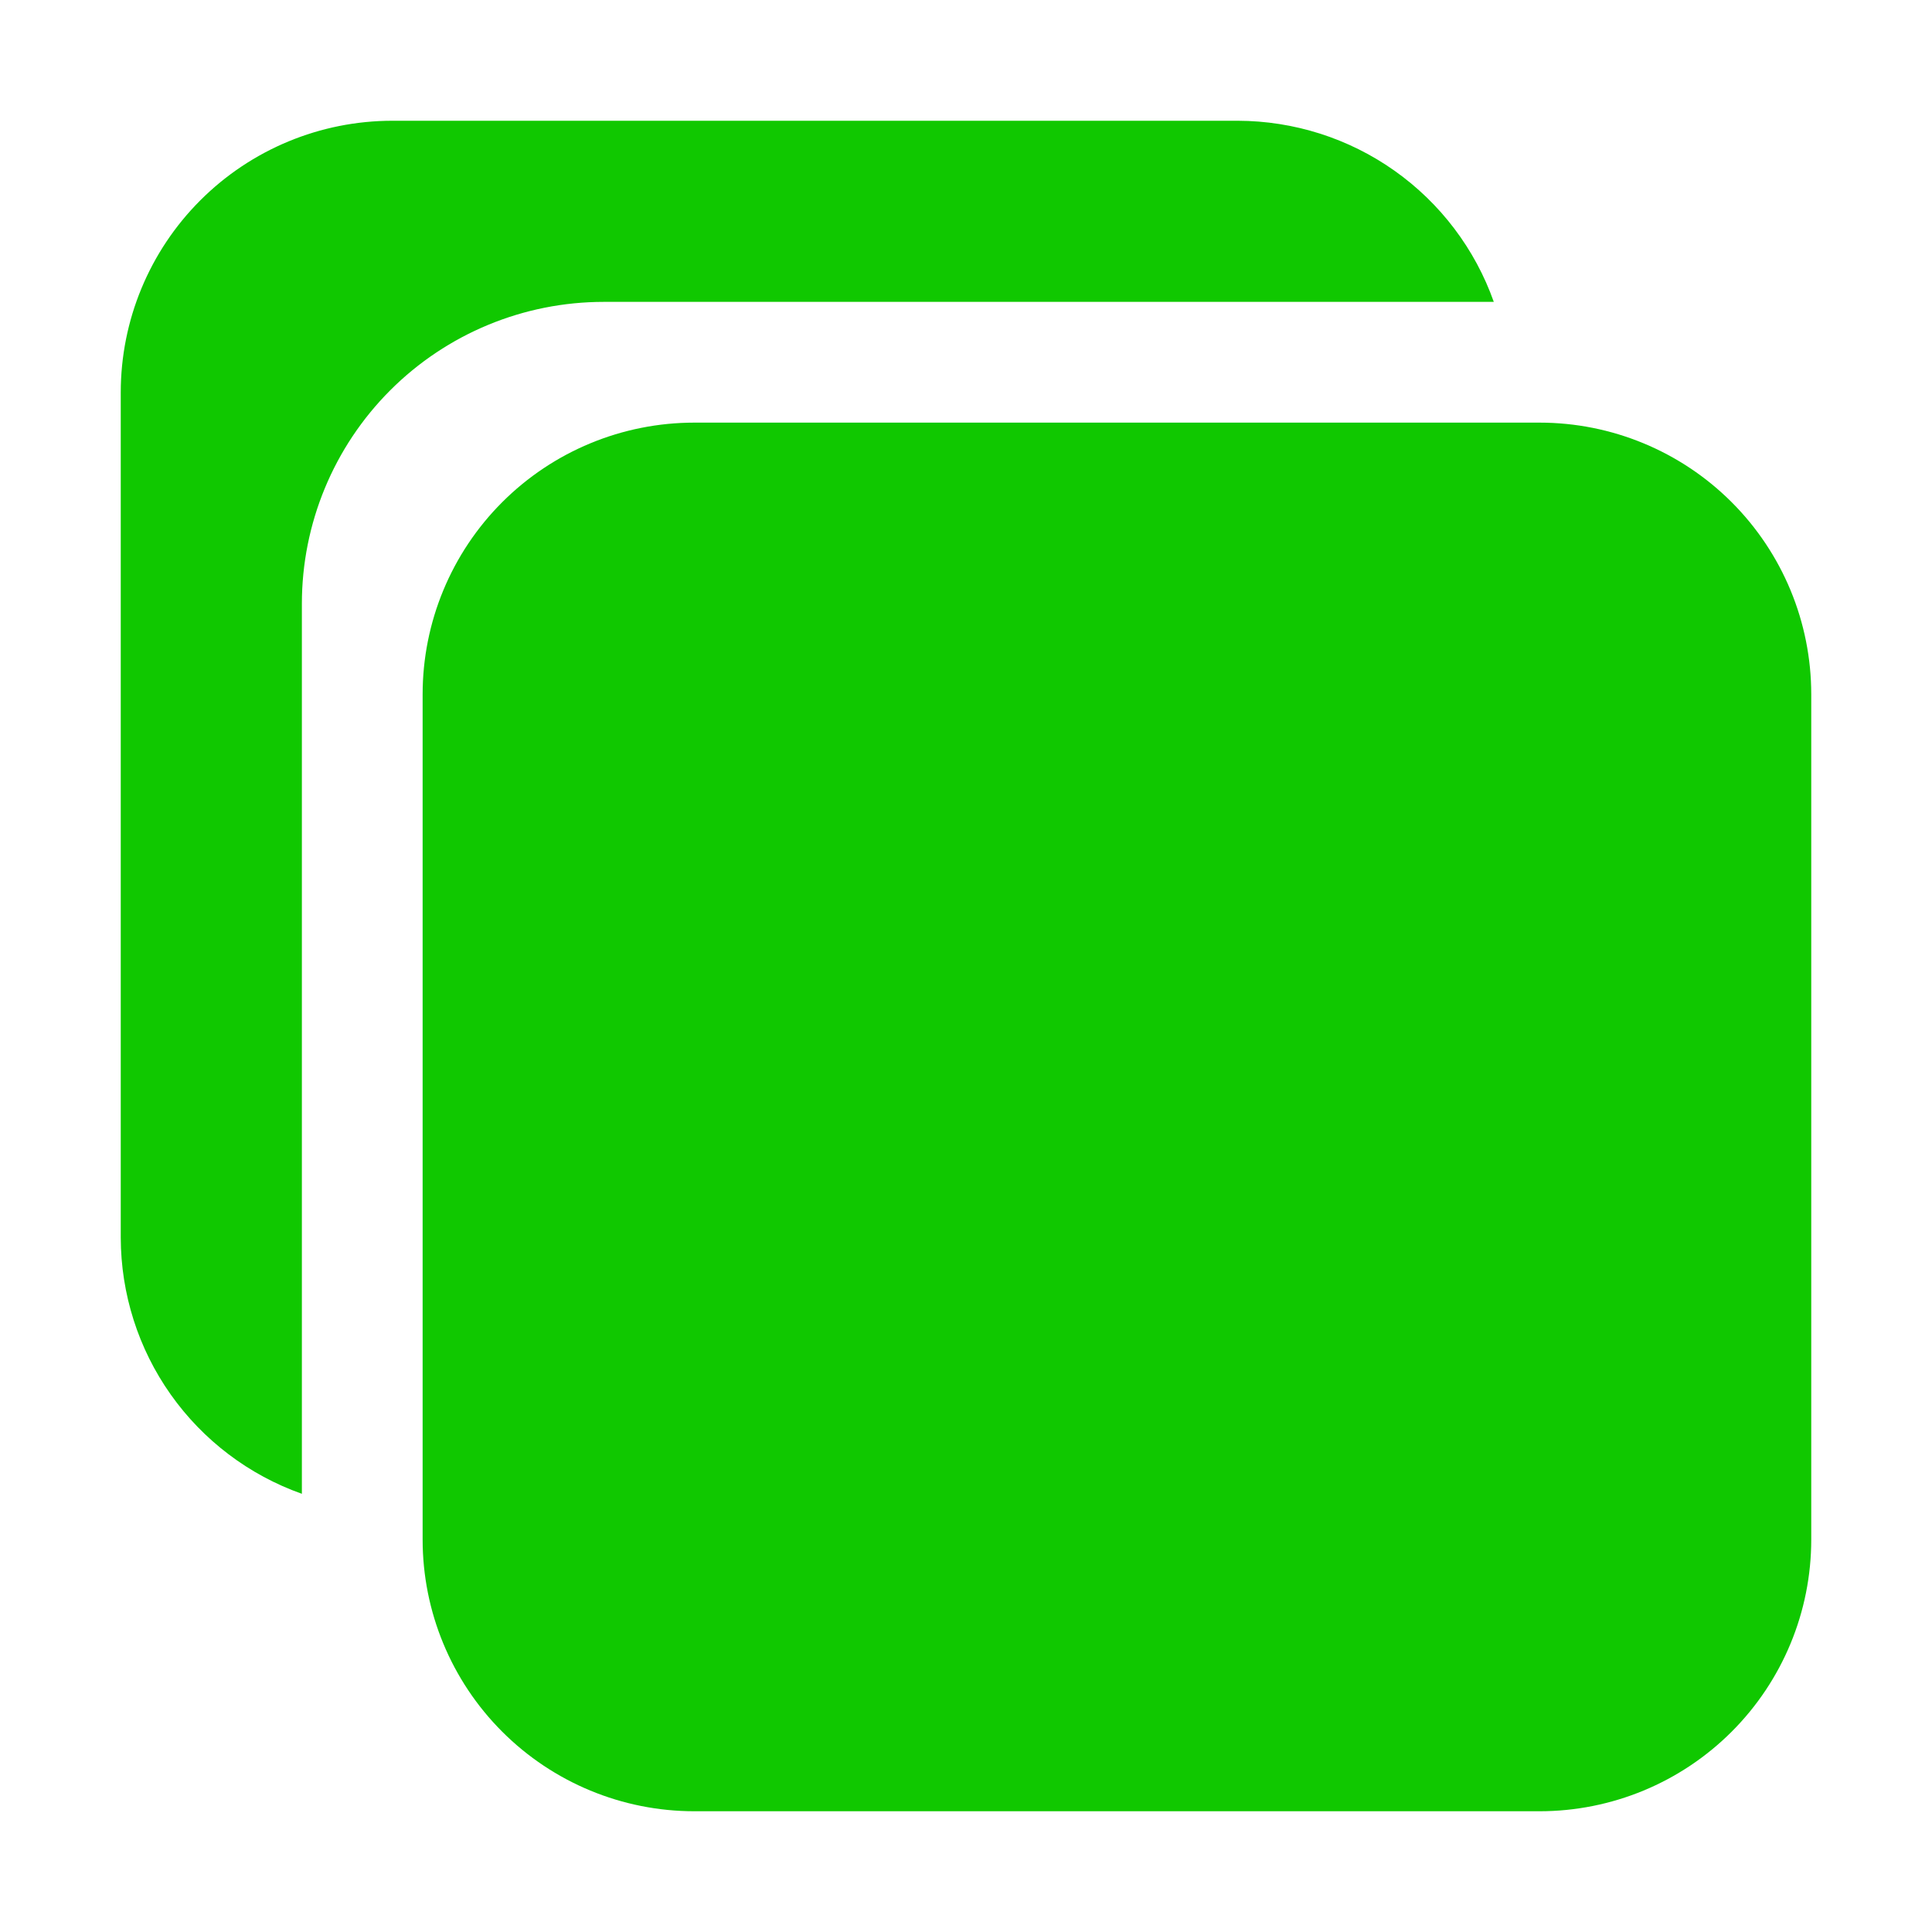 <svg width="16" height="16" viewBox="0 0 16 16" fill="none" xmlns="http://www.w3.org/2000/svg">
<path d="M12.75 15H5.75C5.153 15 4.581 14.763 4.159 14.341C3.737 13.919 3.5 13.347 3.5 12.75V5.75C3.5 5.153 3.737 4.581 4.159 4.159C4.581 3.737 5.153 3.5 5.75 3.5H12.75C13.347 3.5 13.919 3.737 14.341 4.159C14.763 4.581 15 5.153 15 5.75V12.75C15 13.347 14.763 13.919 14.341 14.341C13.919 14.763 13.347 15 12.75 15Z" fill="#10C800"/>
<path d="M5 2.5H12.371C12.216 2.062 11.928 1.682 11.549 1.414C11.169 1.145 10.715 1.001 10.25 1H3.25C2.653 1 2.081 1.237 1.659 1.659C1.237 2.081 1 2.653 1 3.25V10.25C1.001 10.715 1.145 11.169 1.414 11.549C1.682 11.928 2.062 12.216 2.5 12.371V5C2.5 4.337 2.763 3.701 3.232 3.232C3.701 2.763 4.337 2.5 5 2.5Z" fill="#10C800"/>
</svg>

